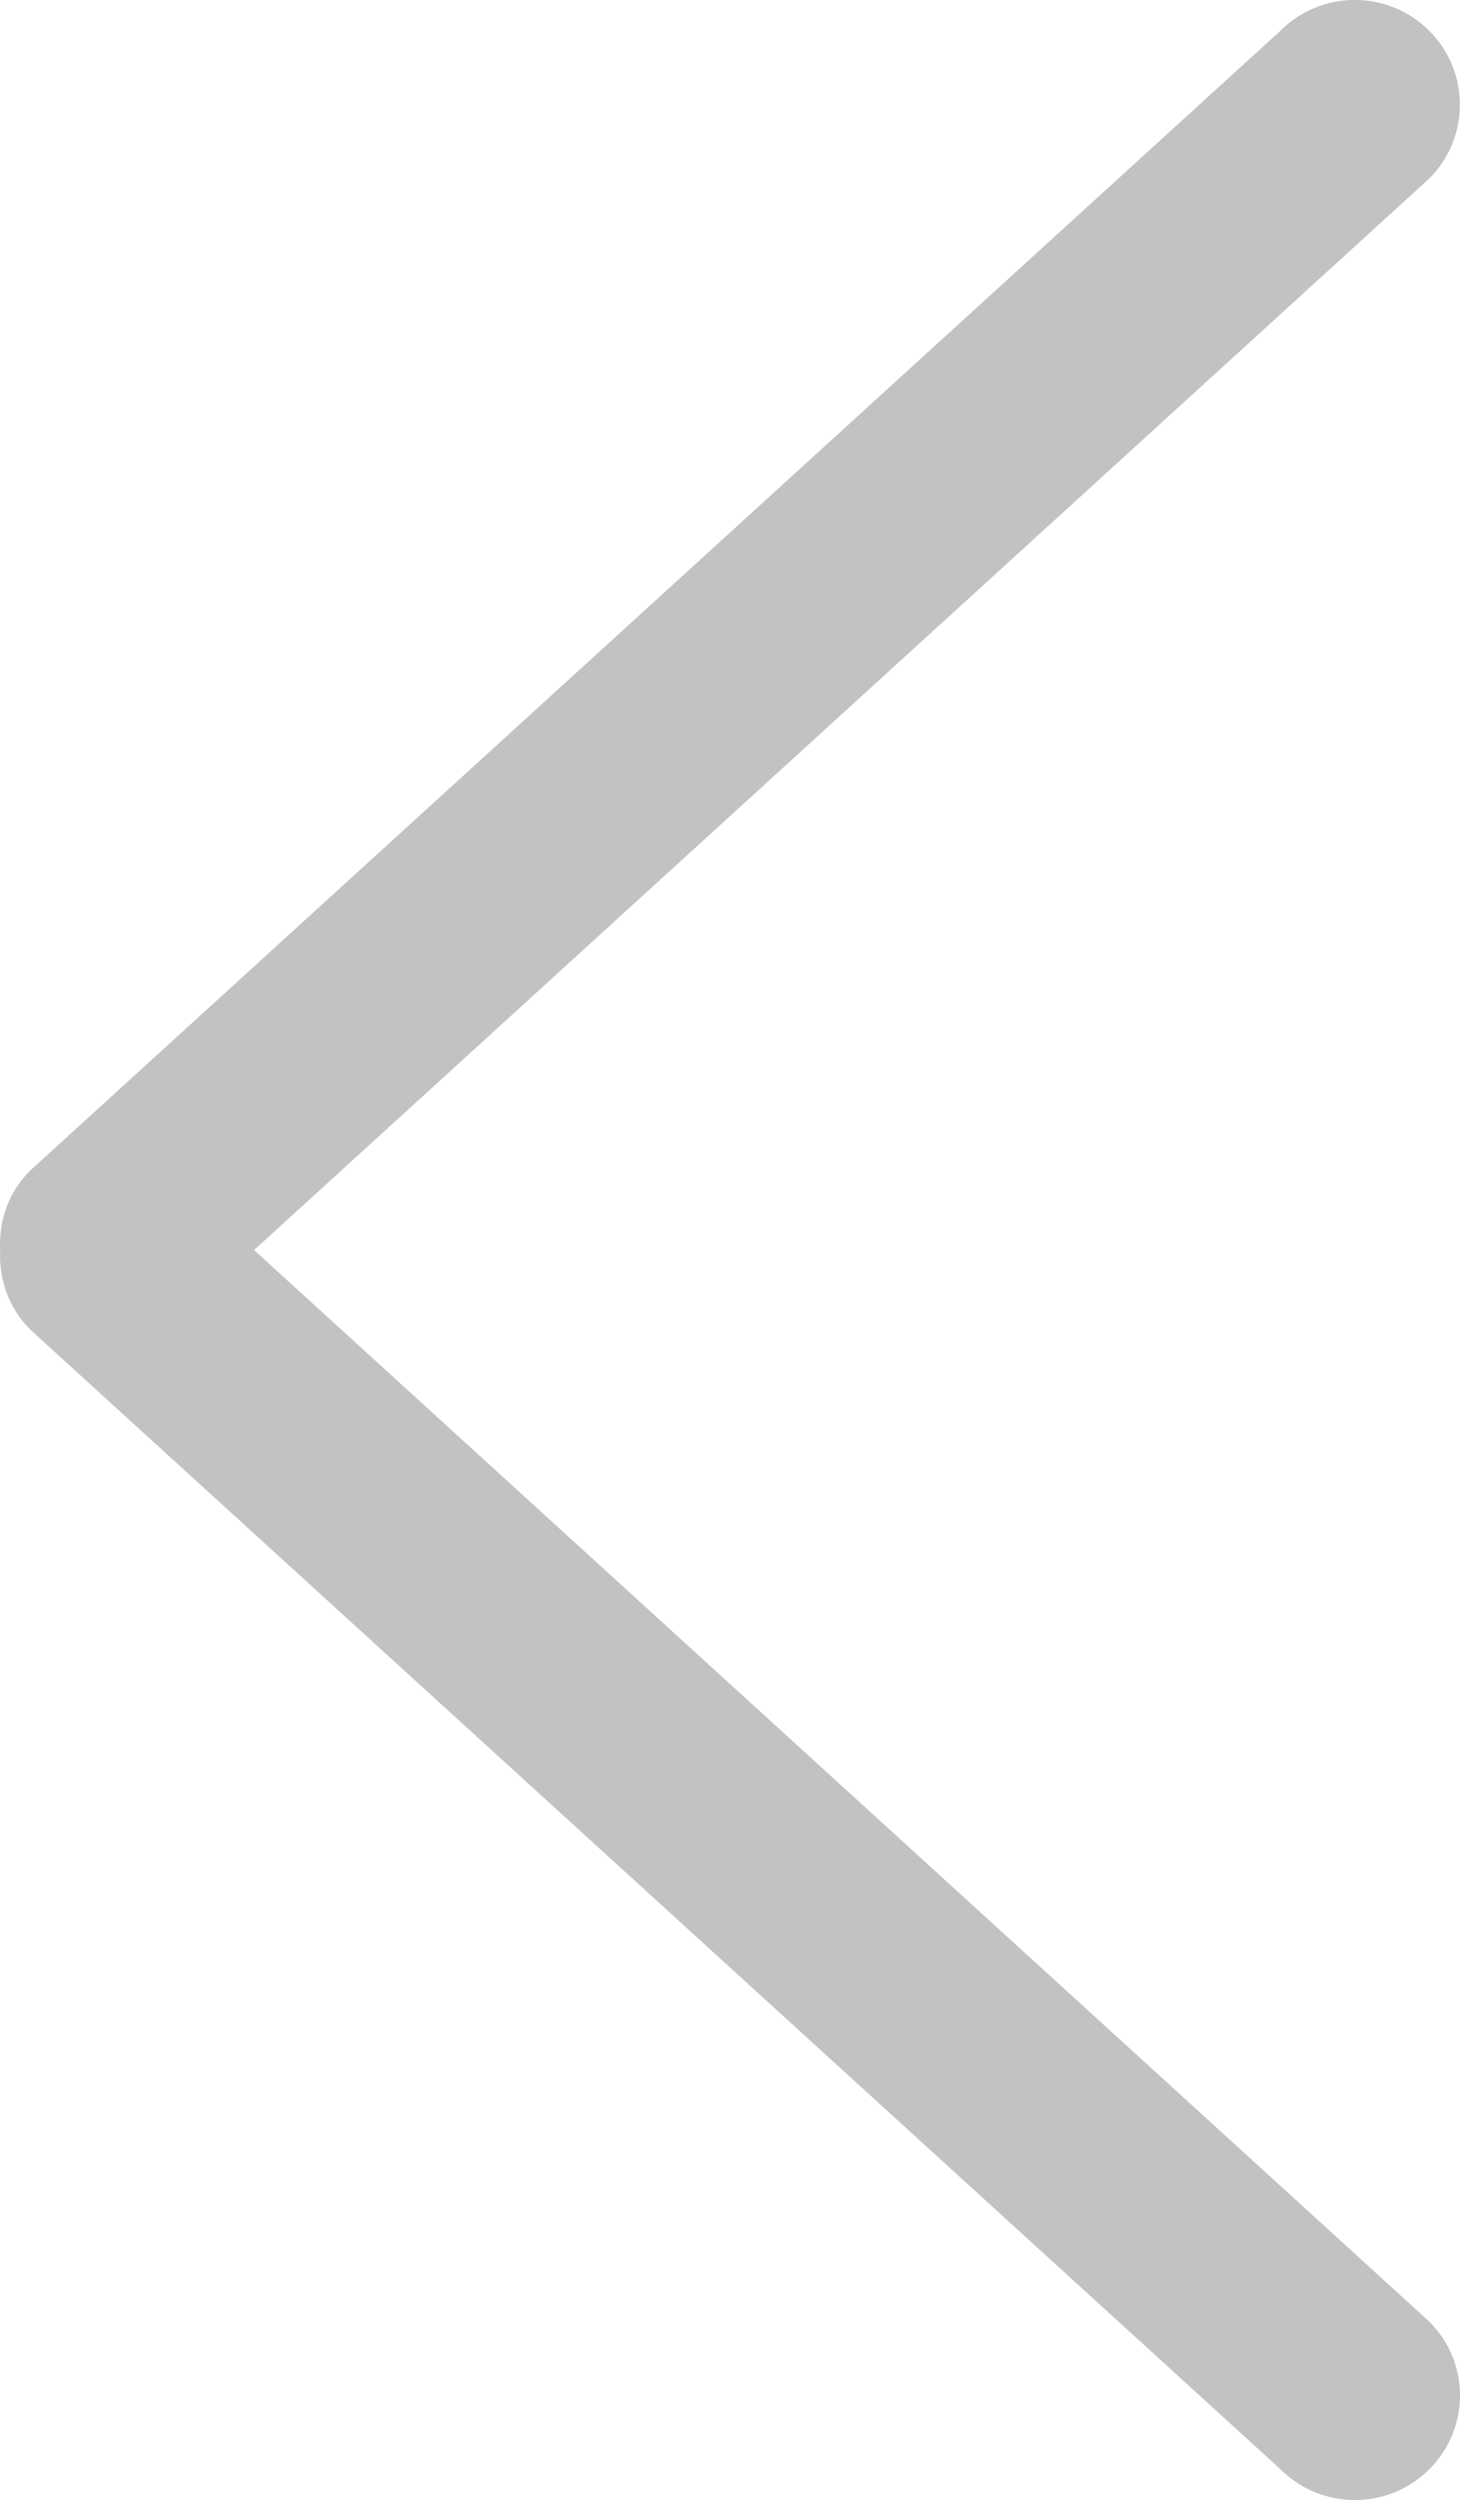 <svg width="10.516" height="18" viewBox="0 0 10.516 18" fill="none" xmlns="http://www.w3.org/2000/svg" xmlns:xlink="http://www.w3.org/1999/xlink">
	<desc>
			Created with Pixso.
	</desc>
	<defs/>
	<path id="Vector" d="M0.216 9.571L9.224 17.779C9.519 18.073 9.999 18.073 10.294 17.779C10.59 17.485 10.59 17.008 10.294 16.714L1.83 9L10.294 1.286C10.589 0.992 10.589 0.515 10.294 0.221C9.998 -0.074 9.519 -0.074 9.223 0.221L0.216 8.429C0.058 8.586 -0.009 8.794 0.001 8.999C-0.009 9.206 0.059 9.413 0.216 9.571Z" fill="#C2C2C2" fill-opacity="1" fill-rule="nonzero"/>
</svg>
